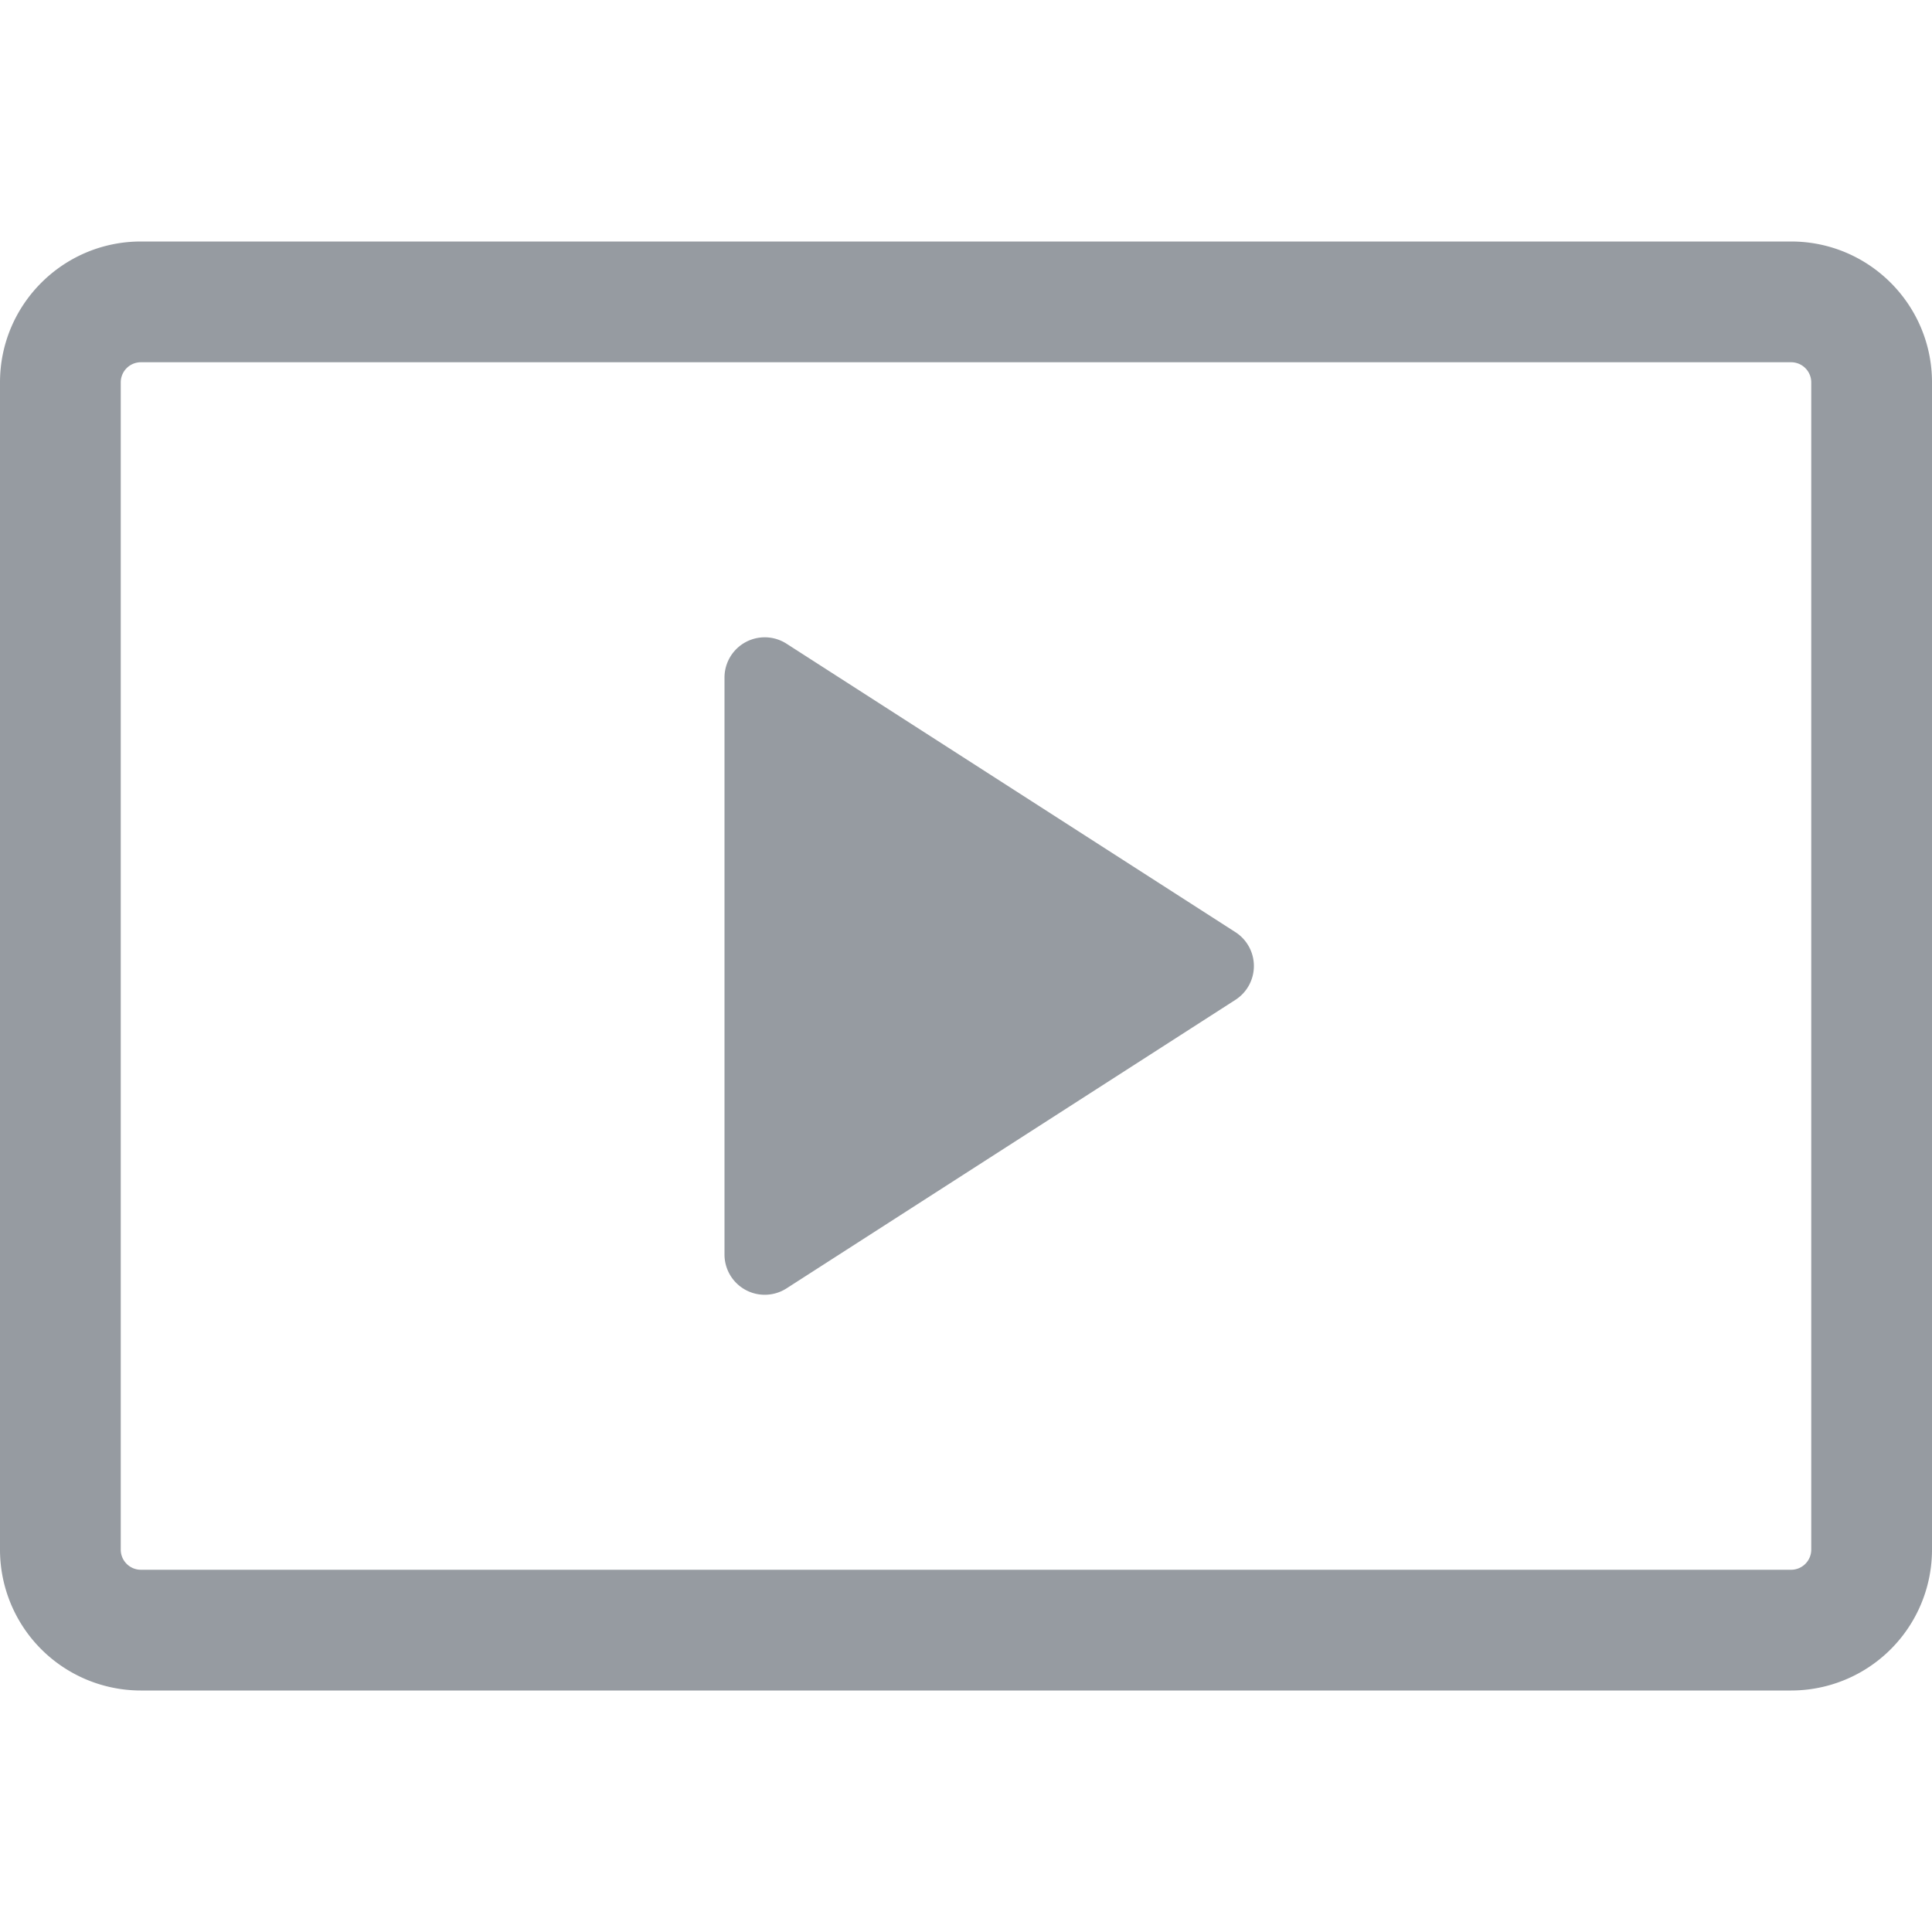 <svg width="24px" height="24px" viewBox="0 0 24 24" xmlns="http://www.w3.org/2000/svg"><path fill="#969ba1" fill-rule="evenodd" d="M1.75 4.5a.25.25 0 00-.25.25v14.5c0 .138.112.25.25.25h20.5a.25.25 0 00.25-.25V4.75a.25.25 0 00-.25-.25H1.75zM0 4.75C0 3.784.784 3 1.75 3h20.5c.966 0 1.75.784 1.75 1.75v14.5A1.75 1.75 0 0122.25 21H1.75A1.75 1.75 0 010 19.25V4.75z"/><path fill="#969ba1" d="M9 15.584V8.416a.5.5 0 01.77-.42l5.576 3.583a.5.5 0 010 .842L9.77 16.005a.5.5 0 01-.77-.42z"/></svg>